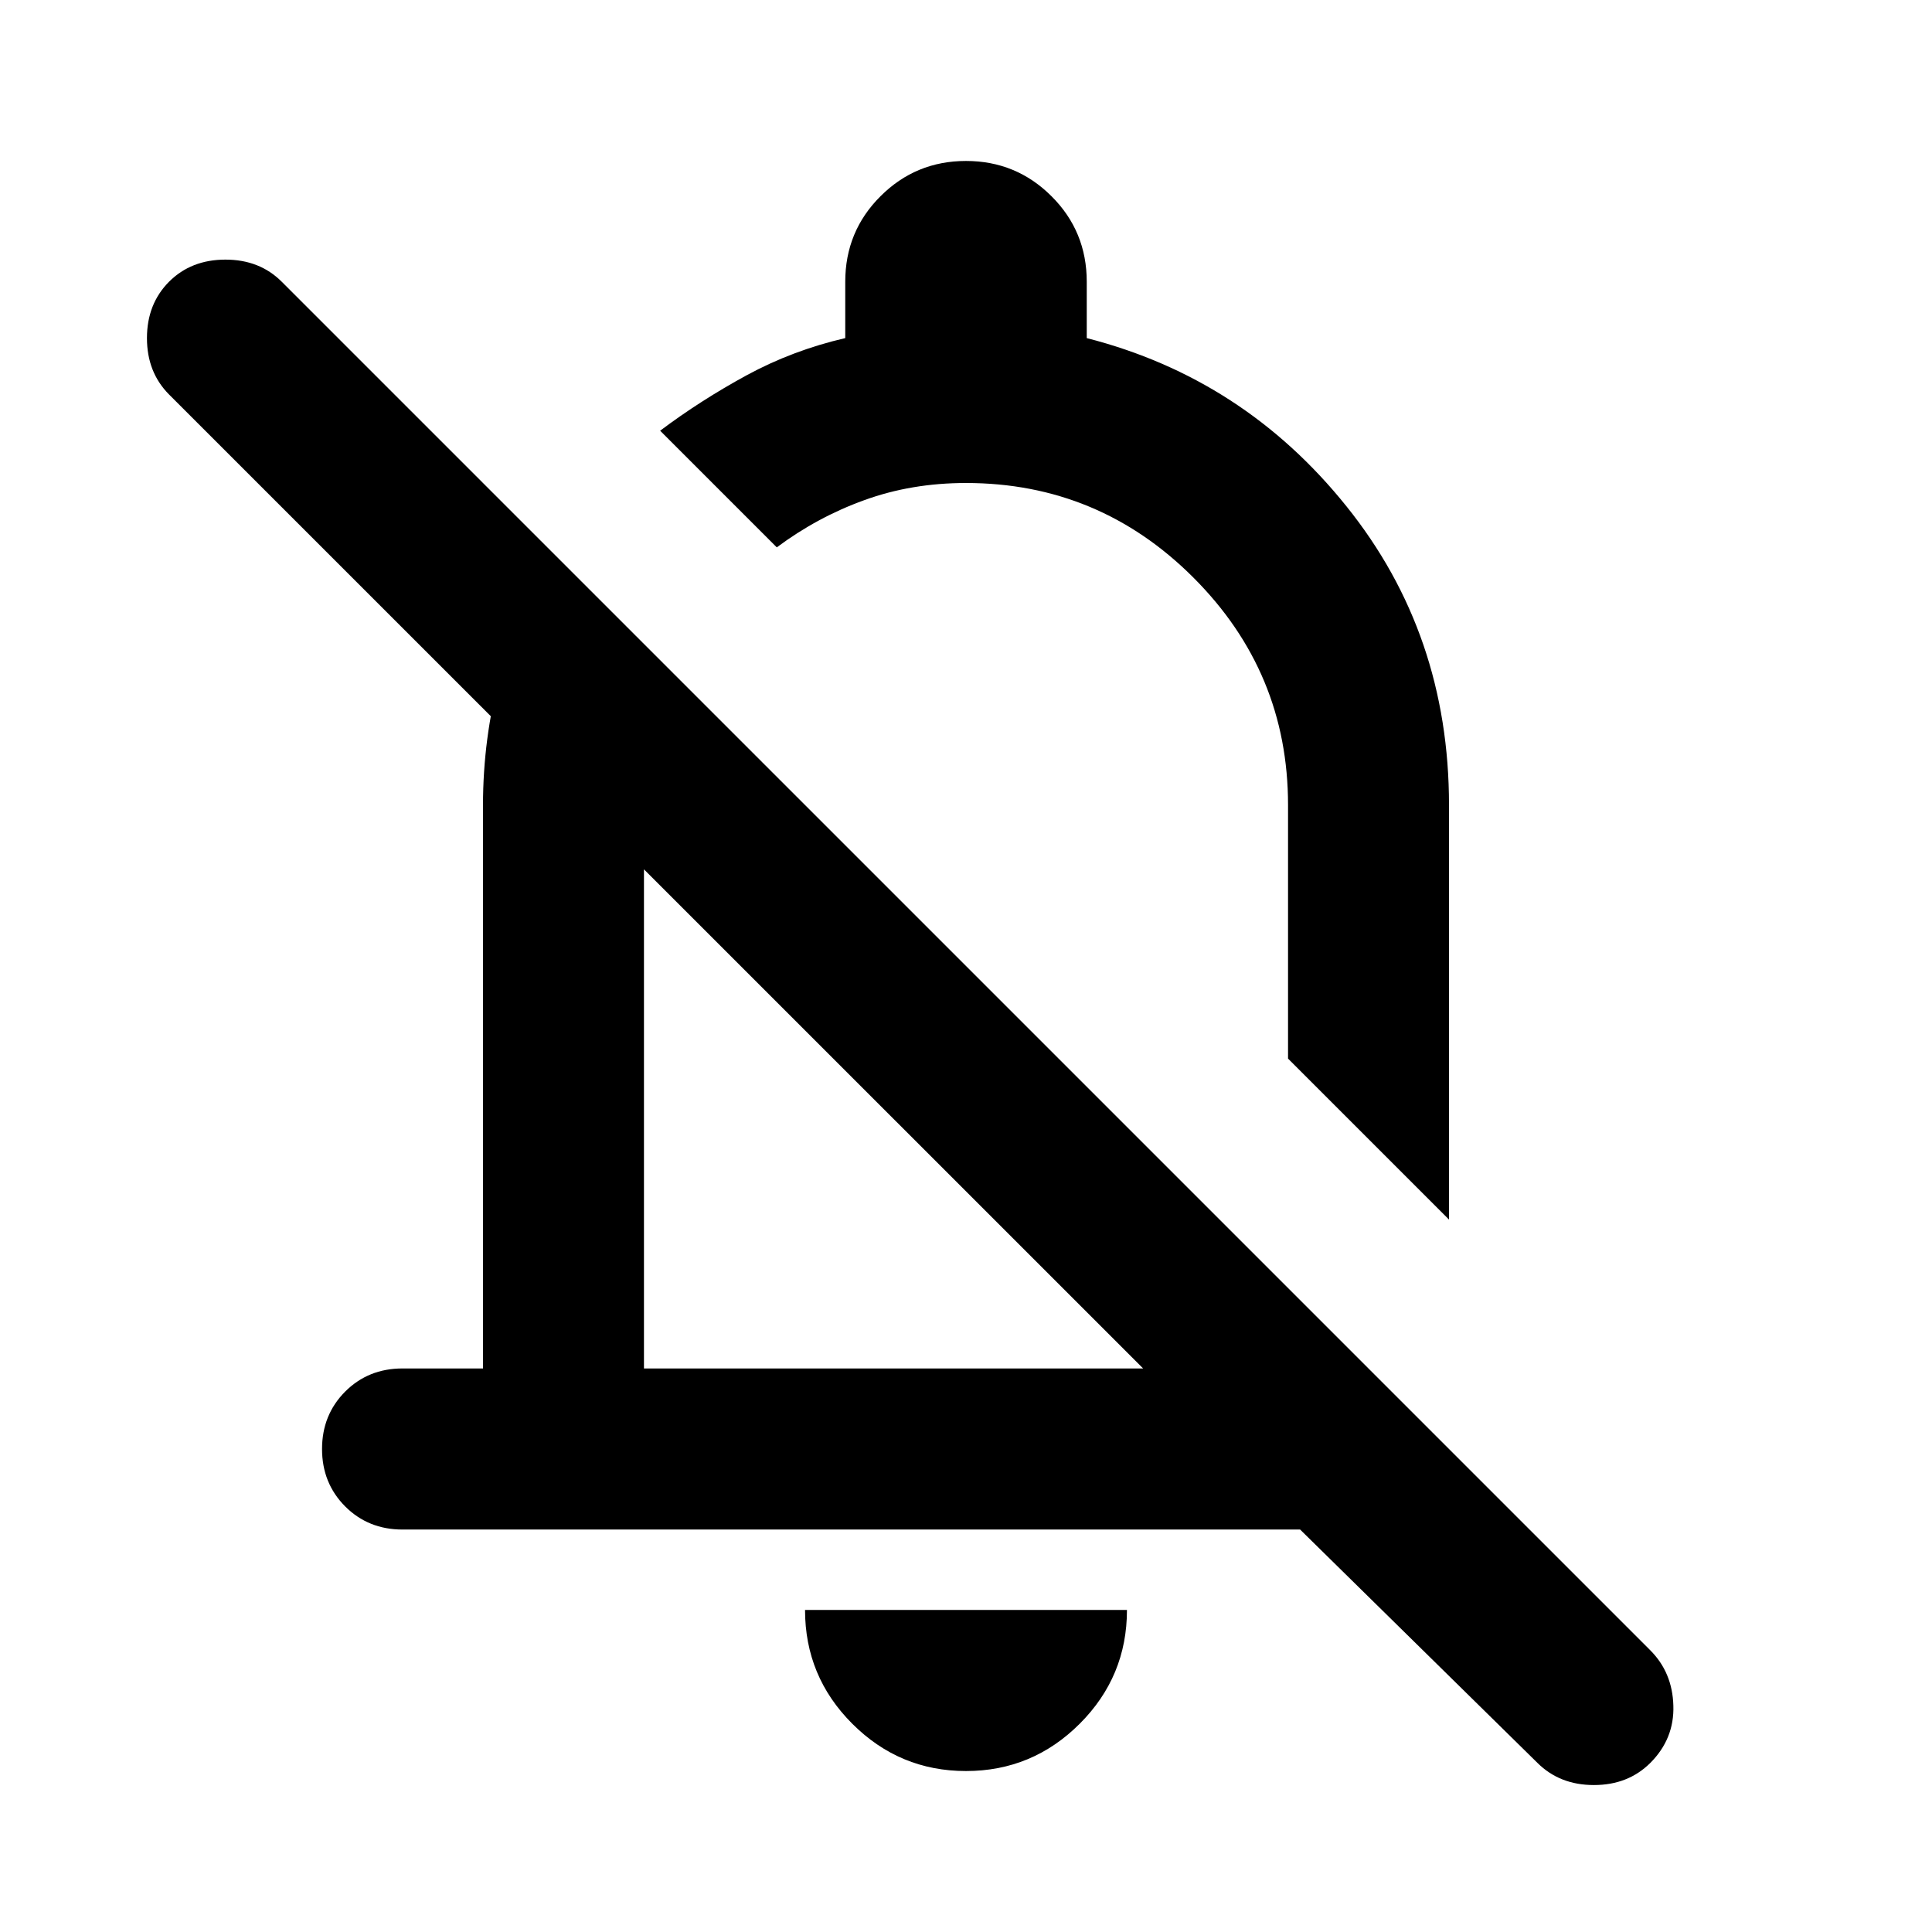 <svg width="16" height="16" viewBox="0 0 16 16" fill="none" xmlns="http://www.w3.org/2000/svg">
<path d="M3.333 12.667C3.144 12.667 2.986 12.603 2.858 12.475C2.731 12.347 2.667 12.189 2.667 12C2.667 11.811 2.731 11.653 2.858 11.525C2.986 11.397 3.144 11.333 3.333 11.333H4V6.667C4 6.3 4.047 5.939 4.142 5.583C4.236 5.228 4.378 4.889 4.567 4.567L5.567 5.567C5.489 5.744 5.431 5.925 5.392 6.108C5.353 6.292 5.333 6.478 5.333 6.667V11.333H9.467L1.4 3.267C1.278 3.144 1.217 2.989 1.217 2.8C1.217 2.611 1.278 2.456 1.4 2.333C1.522 2.211 1.678 2.15 1.867 2.15C2.056 2.15 2.211 2.211 2.333 2.333L13.667 13.667C13.789 13.789 13.853 13.942 13.858 14.125C13.864 14.308 13.8 14.467 13.667 14.6C13.544 14.722 13.389 14.783 13.2 14.783C13.011 14.783 12.856 14.722 12.733 14.6L10.767 12.667H3.333ZM12 10.1L10.667 8.767V6.667C10.667 5.933 10.406 5.306 9.883 4.783C9.361 4.261 8.733 4 8 4C7.7 4 7.419 4.047 7.158 4.142C6.897 4.236 6.656 4.367 6.433 4.533L5.467 3.567C5.689 3.4 5.928 3.247 6.183 3.108C6.439 2.969 6.711 2.867 7 2.8V2.333C7 2.056 7.097 1.819 7.292 1.625C7.486 1.431 7.722 1.333 8 1.333C8.278 1.333 8.514 1.431 8.708 1.625C8.903 1.819 9 2.056 9 2.333V2.8C9.867 3.022 10.583 3.486 11.15 4.192C11.717 4.897 12 5.722 12 6.667V10.1ZM8 14.667C7.633 14.667 7.319 14.536 7.058 14.275C6.797 14.014 6.667 13.7 6.667 13.333H9.333C9.333 13.7 9.203 14.014 8.942 14.275C8.681 14.536 8.367 14.667 8 14.667Z" fill="black"/>
</svg>
